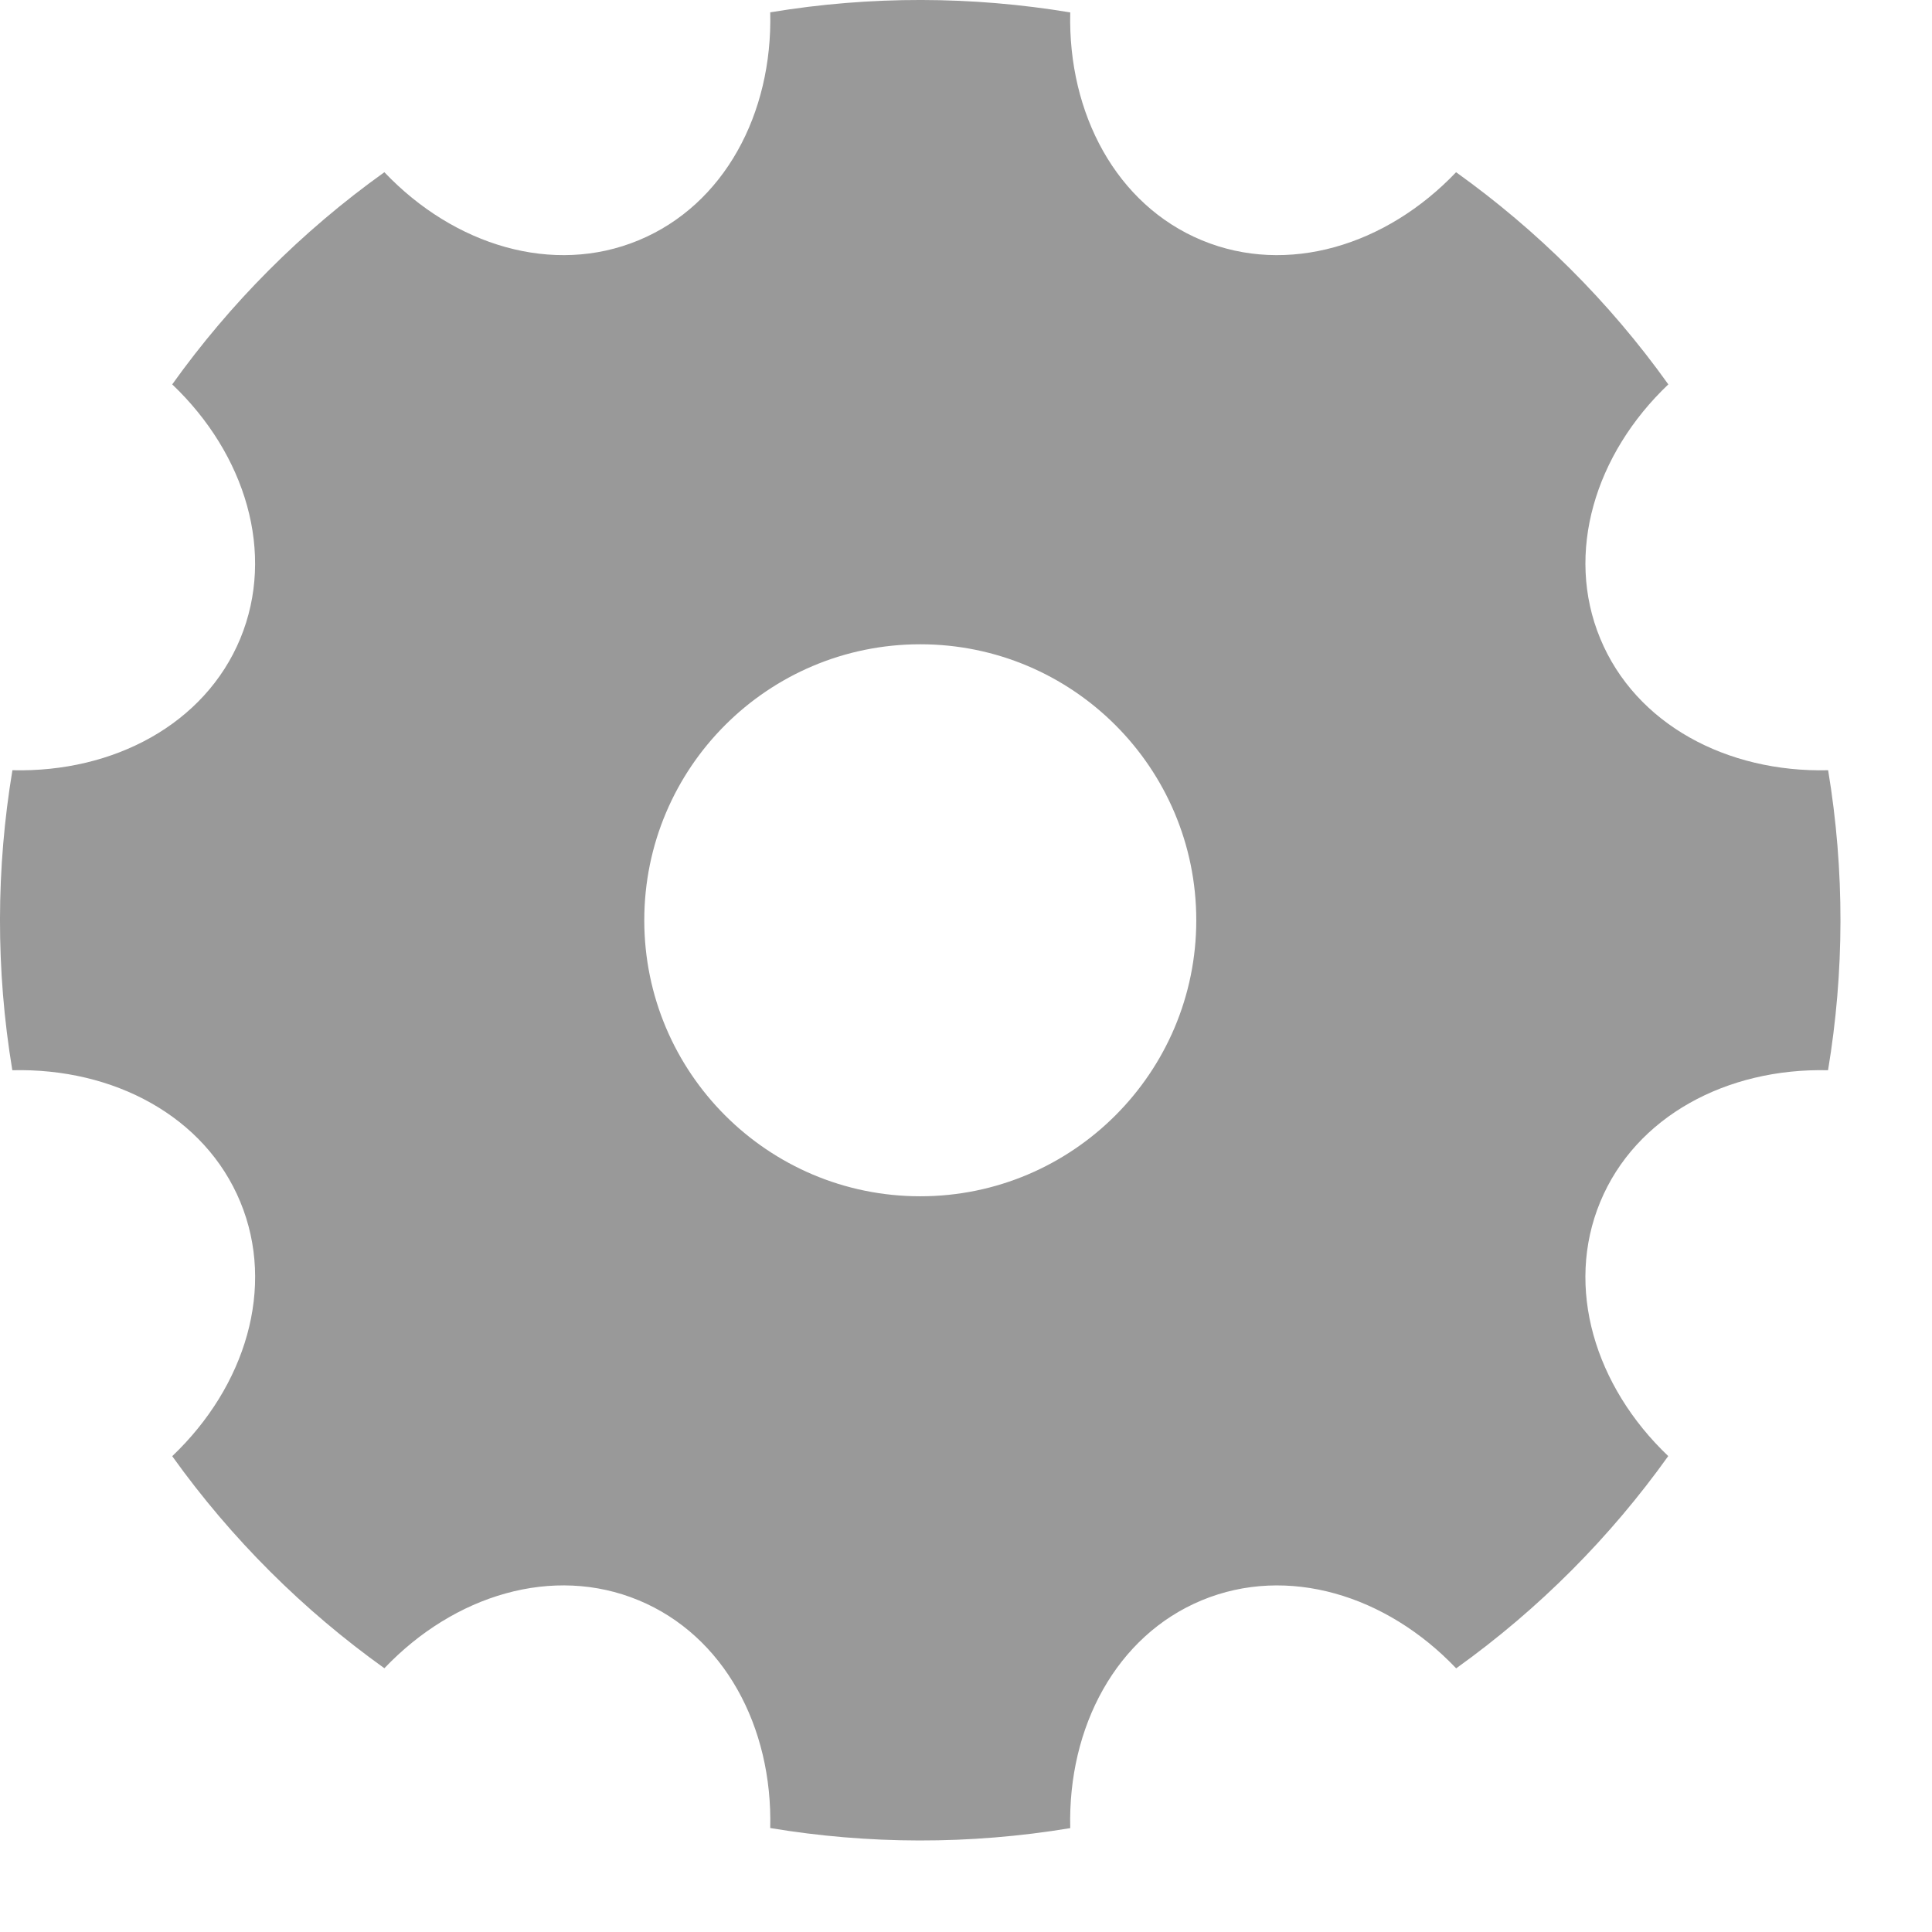<svg width="21" height="21" viewBox="0 0 21 21" fill="none" xmlns="http://www.w3.org/2000/svg">
<path d="M0.134 11.633C-0.048 10.537 -0.042 9.436 0.135 8.372C1.236 8.399 2.227 7.87 2.612 6.941C2.996 6.012 2.67 4.938 1.872 4.178C2.5 3.3 3.274 2.518 4.178 1.872C4.937 2.67 6.012 2.997 6.941 2.612C7.871 2.227 8.399 1.236 8.372 0.134C9.468 -0.048 10.569 -0.042 11.633 0.135C11.607 1.236 12.135 2.227 13.064 2.612C13.993 2.997 15.067 2.67 15.827 1.872C16.705 2.5 17.488 3.274 18.134 4.178C17.336 4.937 17.009 6.012 17.394 6.941C17.779 7.871 18.77 8.399 19.871 8.372C20.053 9.468 20.047 10.569 19.87 11.633C18.769 11.607 17.779 12.135 17.394 13.064C17.009 13.993 17.335 15.067 18.133 15.827C17.506 16.705 16.731 17.488 15.828 18.134C15.068 17.336 13.994 17.009 13.064 17.394C12.135 17.779 11.606 18.769 11.633 19.871C10.537 20.053 9.436 20.047 8.372 19.87C8.399 18.769 7.87 17.779 6.941 17.394C6.012 17.009 4.938 17.335 4.178 18.133C3.3 17.505 2.518 16.731 1.872 15.828C2.67 15.068 2.997 13.994 2.612 13.064C2.227 12.134 1.236 11.606 0.134 11.633ZM10.003 13.003C11.659 13.003 13.003 11.659 13.003 10.003C13.003 8.346 11.659 7.003 10.003 7.003C8.346 7.003 7.003 8.346 7.003 10.003C7.003 11.659 8.346 13.003 10.003 13.003Z" fill="#999999"/>
</svg>
